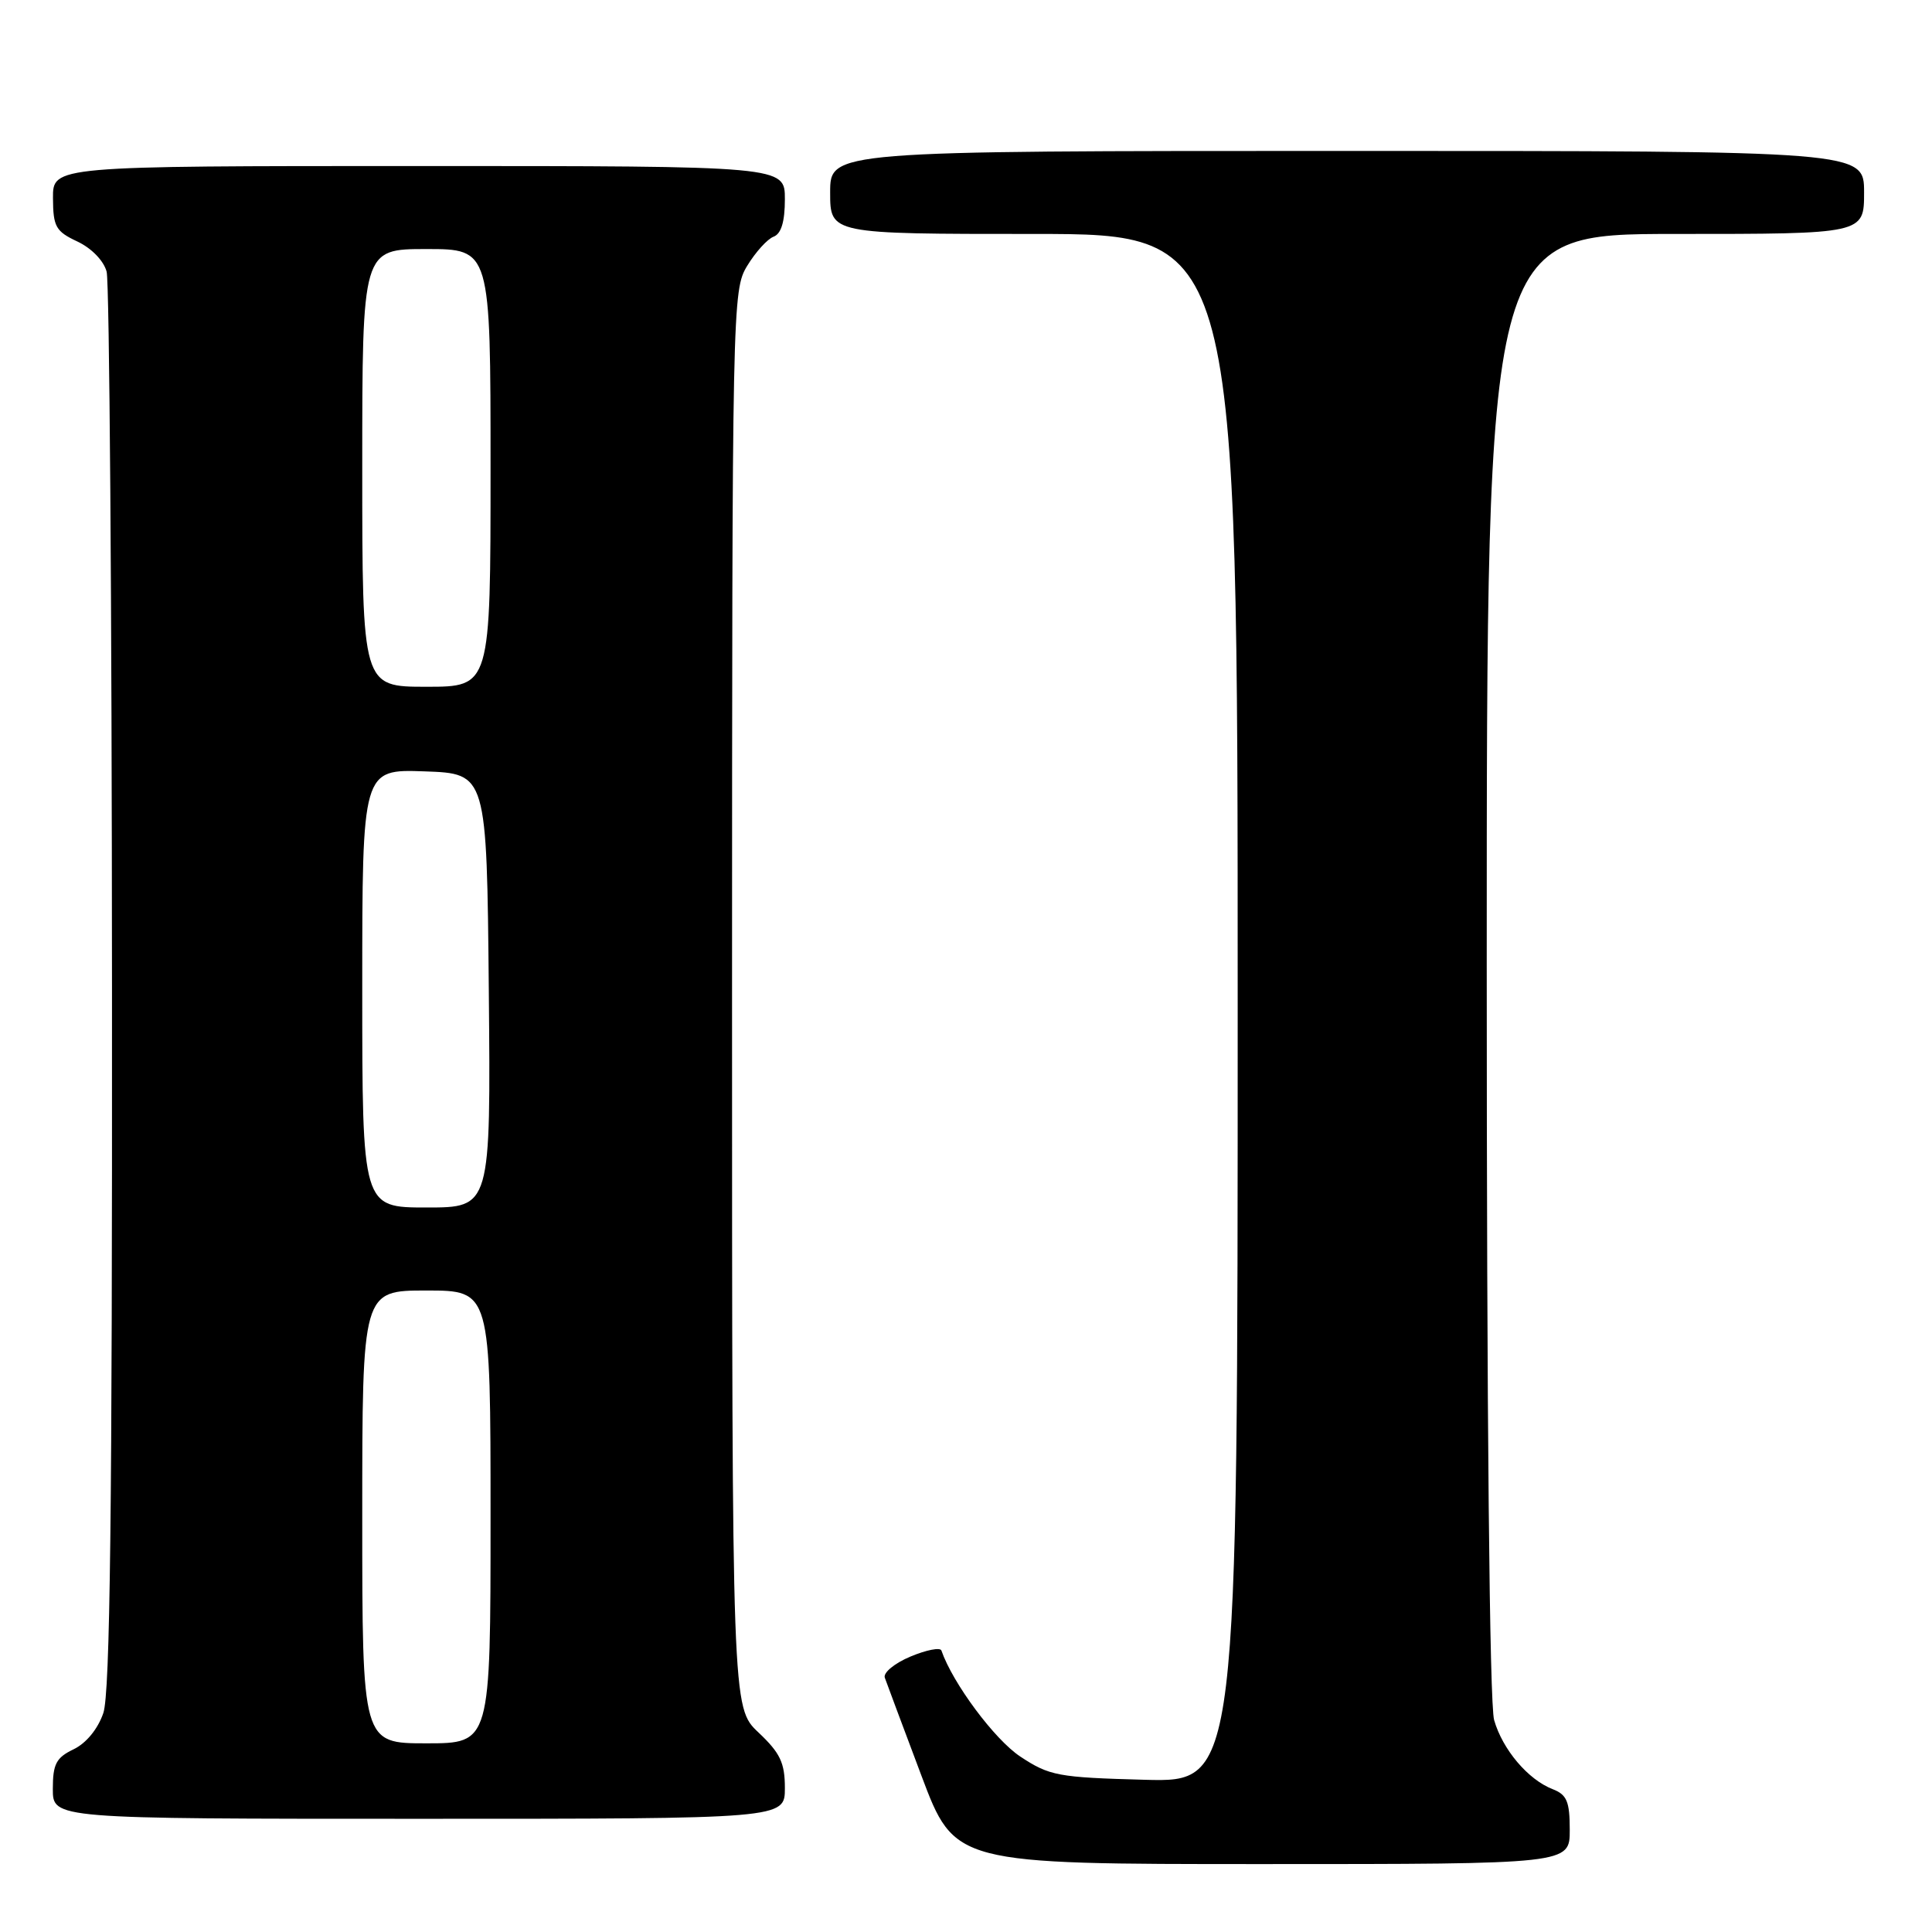 <?xml version="1.0" encoding="UTF-8" standalone="no"?>
<!DOCTYPE svg PUBLIC "-//W3C//DTD SVG 1.1//EN" "http://www.w3.org/Graphics/SVG/1.1/DTD/svg11.dtd" >
<svg xmlns="http://www.w3.org/2000/svg" xmlns:xlink="http://www.w3.org/1999/xlink" version="1.1" viewBox="0 0 256 256">
 <g >
 <path fill="currentColor"
d=" M 208.00 242.48 C 208.00 238.71 207.62 237.81 205.75 237.08 C 202.48 235.82 199.10 231.83 197.98 227.92 C 197.37 225.81 197.00 187.69 197.00 127.76 C 197.00 31.00 197.00 31.00 222.00 31.00 C 247.00 31.00 247.00 31.00 247.00 25.50 C 247.00 20.00 247.00 20.00 178.50 20.00 C 110.00 20.00 110.00 20.00 110.00 25.50 C 110.00 31.00 110.00 31.00 137.00 31.00 C 164.00 31.00 164.00 31.00 164.00 133.58 C 164.00 236.16 164.00 236.16 151.67 235.83 C 140.18 235.52 139.06 235.31 135.19 232.75 C 131.79 230.50 126.24 223.04 124.74 218.70 C 124.59 218.26 122.75 218.62 120.65 219.50 C 118.54 220.38 117.01 221.64 117.24 222.30 C 117.47 222.96 119.65 228.79 122.08 235.25 C 126.50 247.00 126.50 247.00 167.25 247.00 C 208.00 247.00 208.00 247.00 208.00 242.48 Z  M 104.00 236.93 C 104.00 233.58 103.39 232.29 100.50 229.56 C 97.00 226.26 97.00 226.26 97.00 132.38 C 97.01 40.23 97.04 38.44 99.01 35.22 C 100.11 33.41 101.68 31.67 102.51 31.36 C 103.52 30.97 104.00 29.37 104.00 26.39 C 104.00 22.00 104.00 22.00 55.50 22.00 C 7.00 22.00 7.00 22.00 7.02 26.25 C 7.04 30.05 7.39 30.66 10.25 32.00 C 12.12 32.88 13.74 34.54 14.13 36.00 C 14.50 37.38 14.82 80.12 14.84 131.00 C 14.88 200.15 14.59 224.38 13.69 226.99 C 12.97 229.10 11.42 230.99 9.75 231.79 C 7.44 232.90 7.00 233.74 7.00 237.05 C 7.00 241.00 7.00 241.00 55.50 241.00 C 104.00 241.00 104.00 241.00 104.00 236.93 Z  M 48.00 201.00 C 48.00 171.00 48.00 171.00 56.50 171.00 C 65.00 171.00 65.00 171.00 65.00 201.00 C 65.00 231.00 65.00 231.00 56.50 231.00 C 48.00 231.00 48.00 231.00 48.00 201.00 Z  M 48.00 130.96 C 48.00 101.92 48.00 101.92 56.25 102.21 C 64.50 102.50 64.50 102.50 64.77 131.25 C 65.03 160.00 65.03 160.00 56.52 160.00 C 48.00 160.00 48.00 160.00 48.00 130.96 Z  M 48.00 62.00 C 48.00 33.00 48.00 33.00 56.50 33.00 C 65.00 33.00 65.00 33.00 65.00 62.00 C 65.00 91.00 65.00 91.00 56.50 91.00 C 48.00 91.00 48.00 91.00 48.00 62.00 Z "/>
</g>
</svg>
